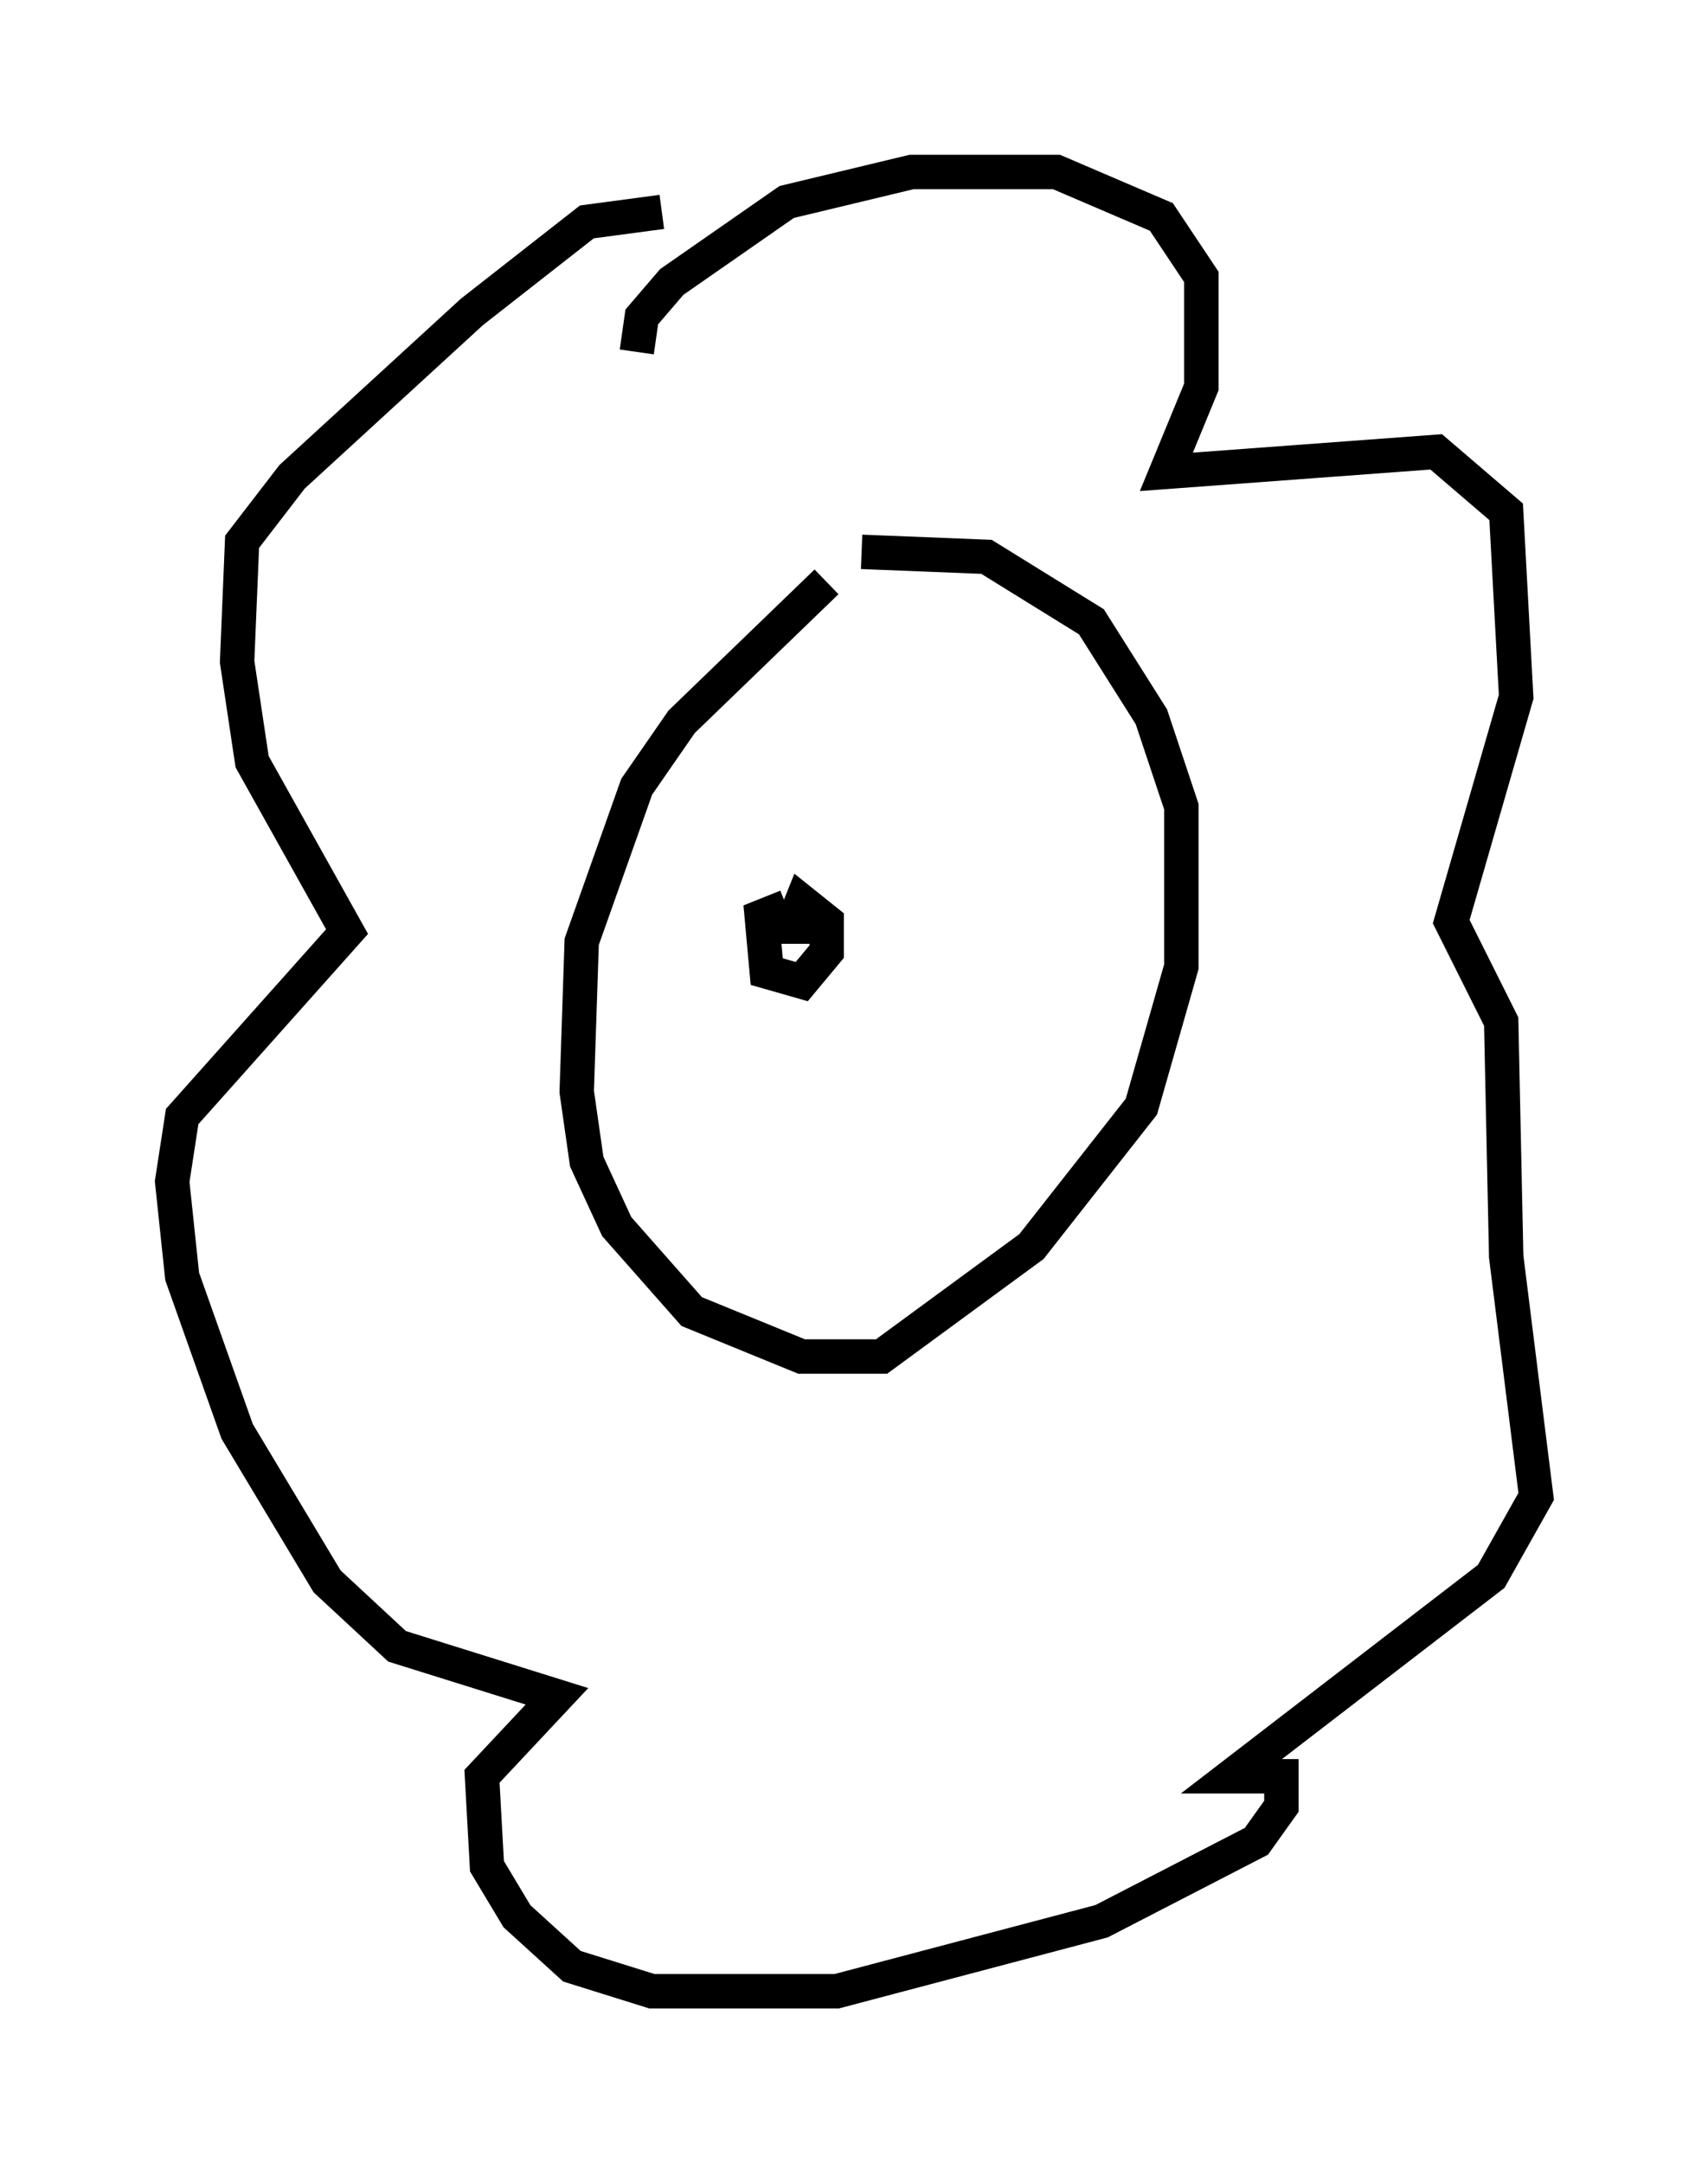 <?xml version="1.0" encoding="utf-8" ?>
<svg baseProfile="full" height="62.871" version="1.1" width="49.654" xmlns="http://www.w3.org/2000/svg" xmlns:ev="http://www.w3.org/2001/xml-events" xmlns:xlink="http://www.w3.org/1999/xlink"><defs /><rect fill="white" height="62.871" width="49.654" x="0" y="0" /><path d="M26.497, 16.184 m-2.469, 0.726 l-4.212, 4.067 -1.307, 1.888 l-1.598, 4.503 -0.145, 4.358 l0.291, 2.034 0.872, 1.888 l2.179, 2.469 3.196, 1.307 l2.324, 0.0 4.358, -3.196 l3.196, -4.067 1.162, -4.067 l0.0, -4.648 -0.872, -2.615 l-1.743, -2.76 -3.05, -1.888 l-3.631, -0.145 m-6.536, -5.81 l0.145, -1.017 0.872, -1.017 l3.341, -2.324 3.631, -0.872 l4.212, 0.0 3.05, 1.307 l1.162, 1.743 0.0, 3.196 l-1.017, 2.469 7.844, -0.581 l2.034, 1.743 0.291, 5.374 l-1.888, 6.536 1.453, 2.905 l0.145, 6.827 0.872, 6.972 l-1.307, 2.324 -7.553, 5.81 l1.453, 0.0 0.0, 0.872 l-0.726, 1.017 -4.503, 2.324 l-7.698, 2.034 -5.374, 0.0 l-2.324, -0.726 -1.598, -1.453 l-0.872, -1.453 -0.145, -2.615 l2.179, -2.324 -4.648, -1.453 l-2.034, -1.888 -2.615, -4.358 l-1.598, -4.503 -0.291, -2.76 l0.291, -1.888 4.793, -5.374 l-2.76, -4.939 -0.436, -2.905 l0.145, -3.486 1.453, -1.888 l5.229, -4.793 3.341, -2.615 l2.179, -0.291 m3.631, 20.19 l-0.726, 0.291 0.145, 1.598 l1.017, 0.291 0.726, -0.872 l0.0, -0.872 -0.726, -0.581 l-0.291, 0.726 0.872, 0.0 m5.52, -3.631 " fill="none" stroke="black" stroke-width="1" /></svg>